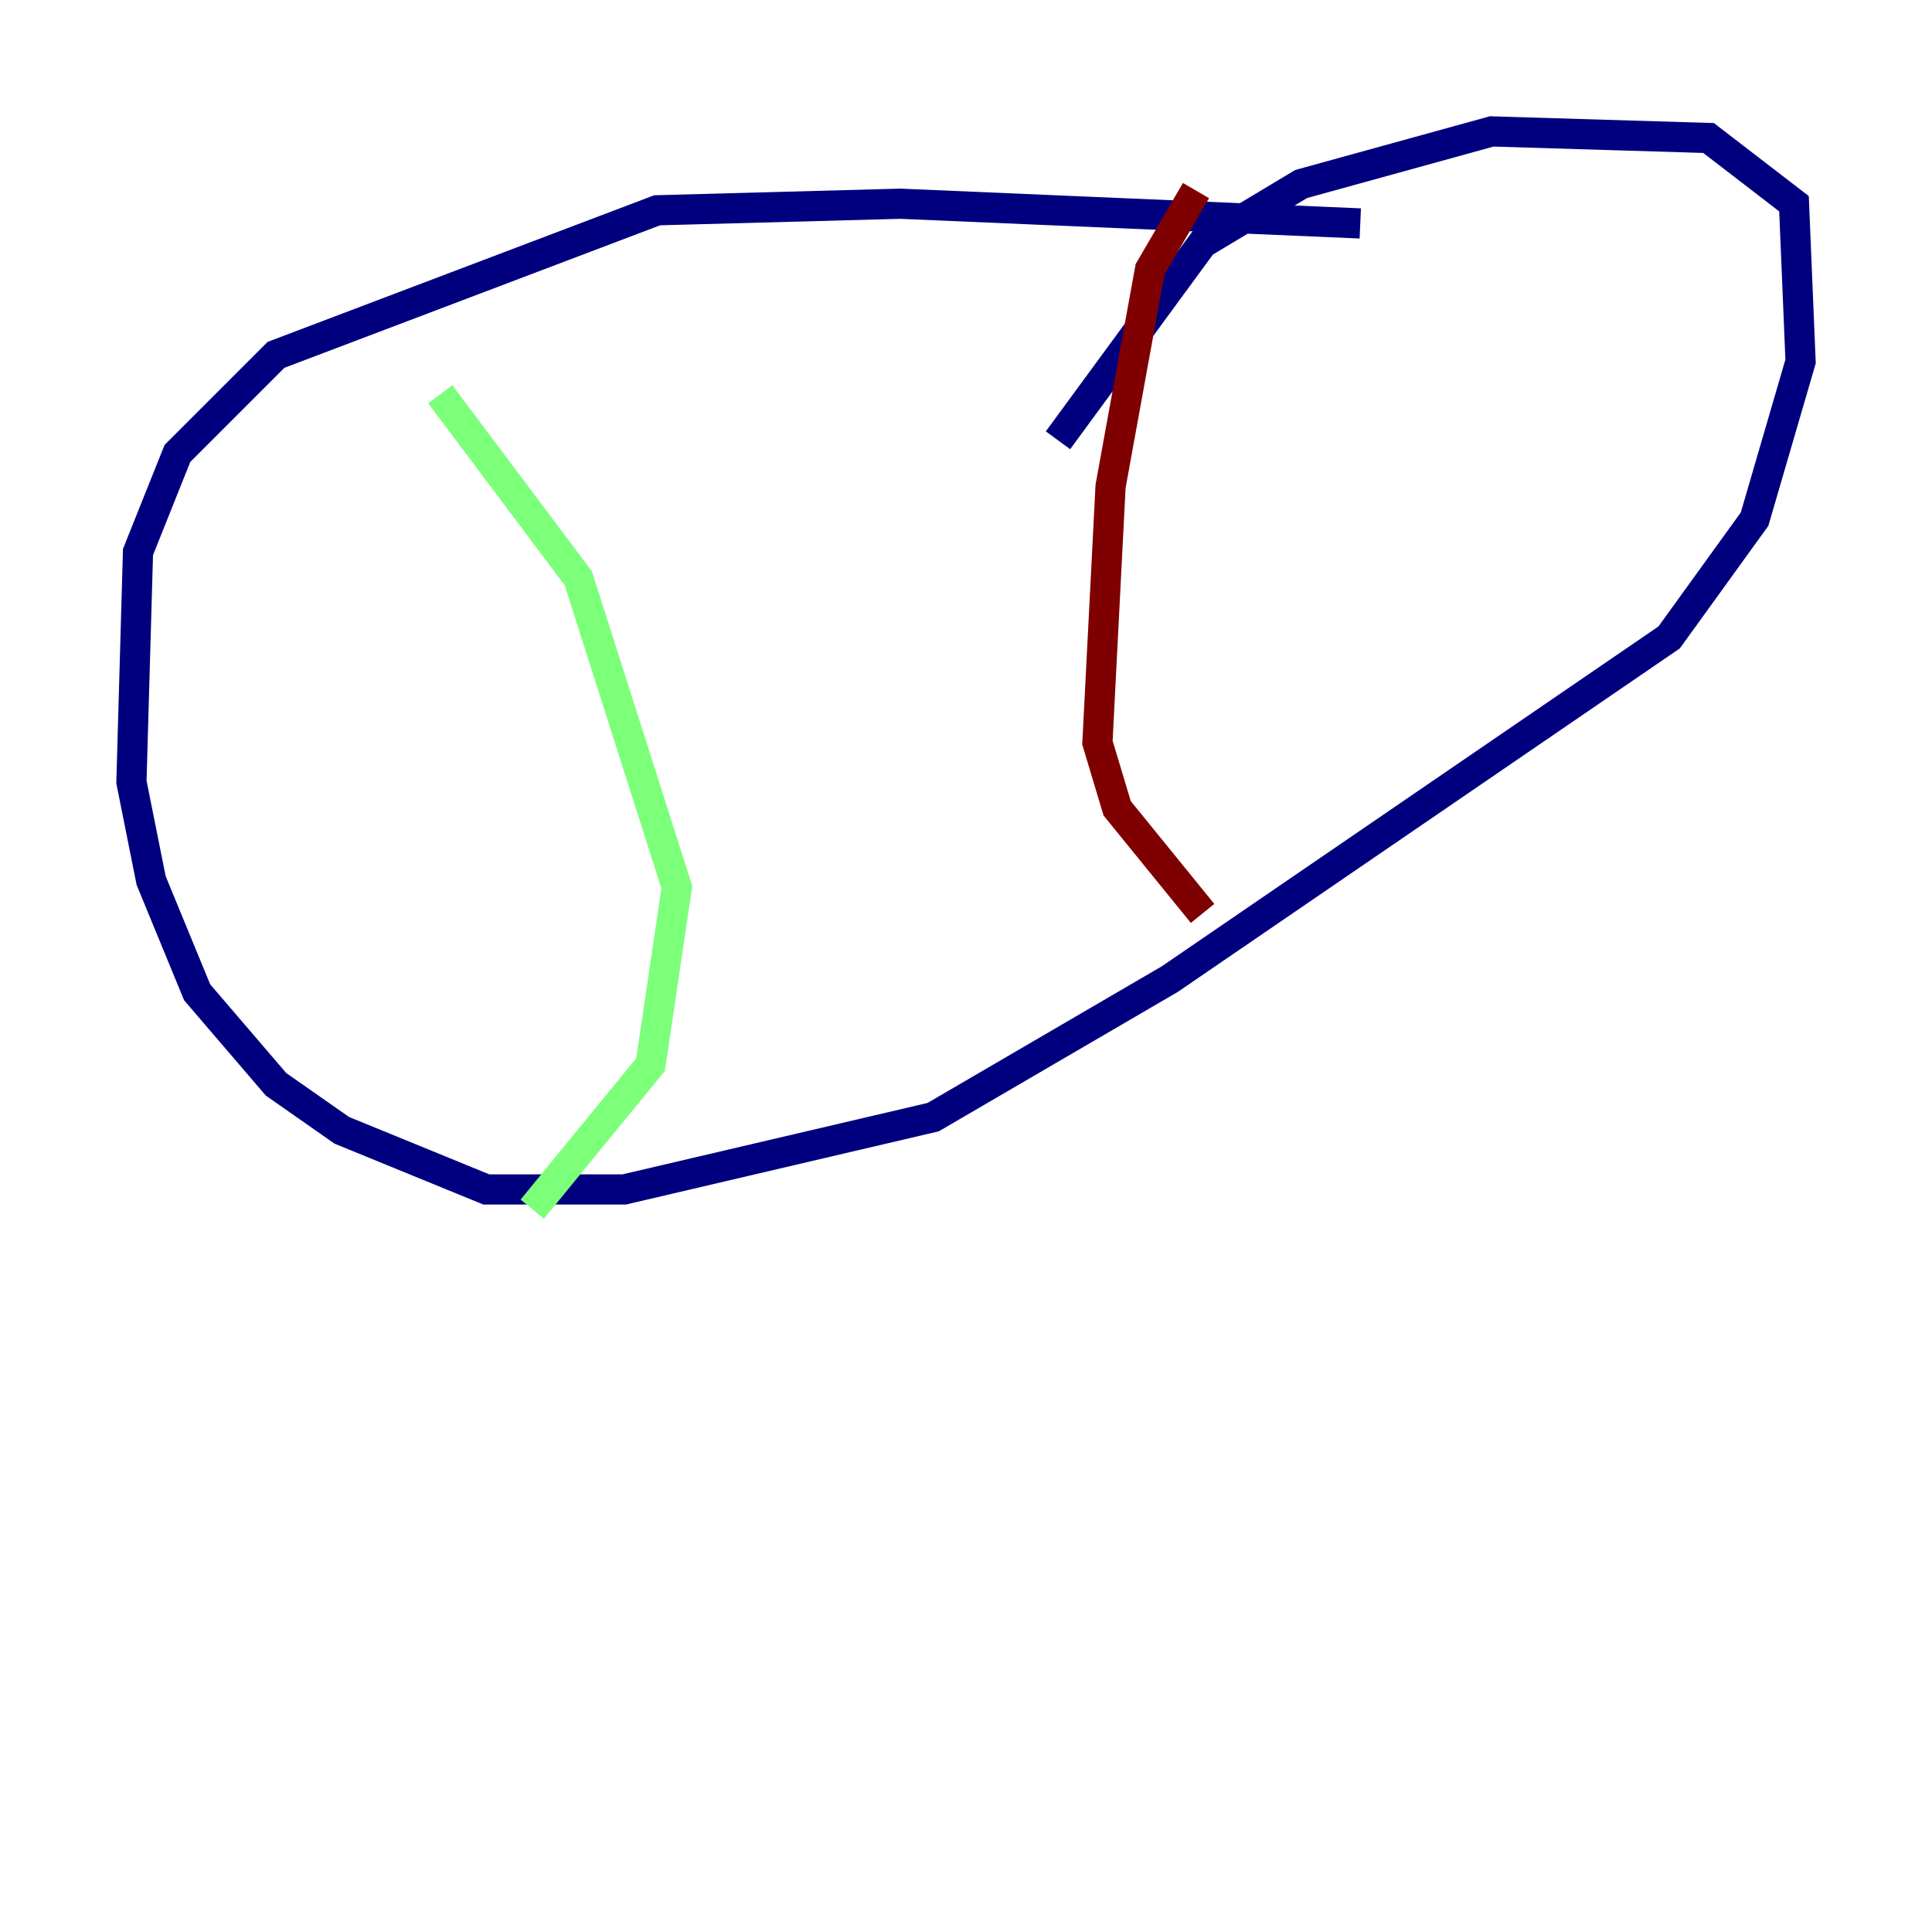 <?xml version="1.0" encoding="utf-8" ?>
<svg baseProfile="tiny" height="128" version="1.2" viewBox="0,0,128,128" width="128" xmlns="http://www.w3.org/2000/svg" xmlns:ev="http://www.w3.org/2001/xml-events" xmlns:xlink="http://www.w3.org/1999/xlink"><defs /><polyline fill="none" points="90.122,14.803 59.646,13.497 43.537,13.932 18.286,23.51 11.755,30.041 9.143,36.571 8.707,51.809 10.014,58.34 13.061,65.742 18.286,71.837 22.64,74.884 32.218,78.803 41.361,78.803 61.823,74.014 77.497,64.871 110.585,42.231 116.245,34.395 119.293,23.946 118.857,13.497 113.197,9.143 98.83,8.707 86.204,12.191 79.674,16.109 70.095,29.17" stroke="#00007f" stroke-width="2" /><polyline fill="none" points="29.17,26.122 38.313,38.313 44.843,58.776 43.102,70.531 35.265,80.109" stroke="#7cff79" stroke-width="2" /><polyline fill="none" points="79.238,12.626 76.191,17.85 73.578,32.218 72.707,49.197 74.014,53.551 79.674,60.517" stroke="#7f0000" stroke-width="2" /></svg>